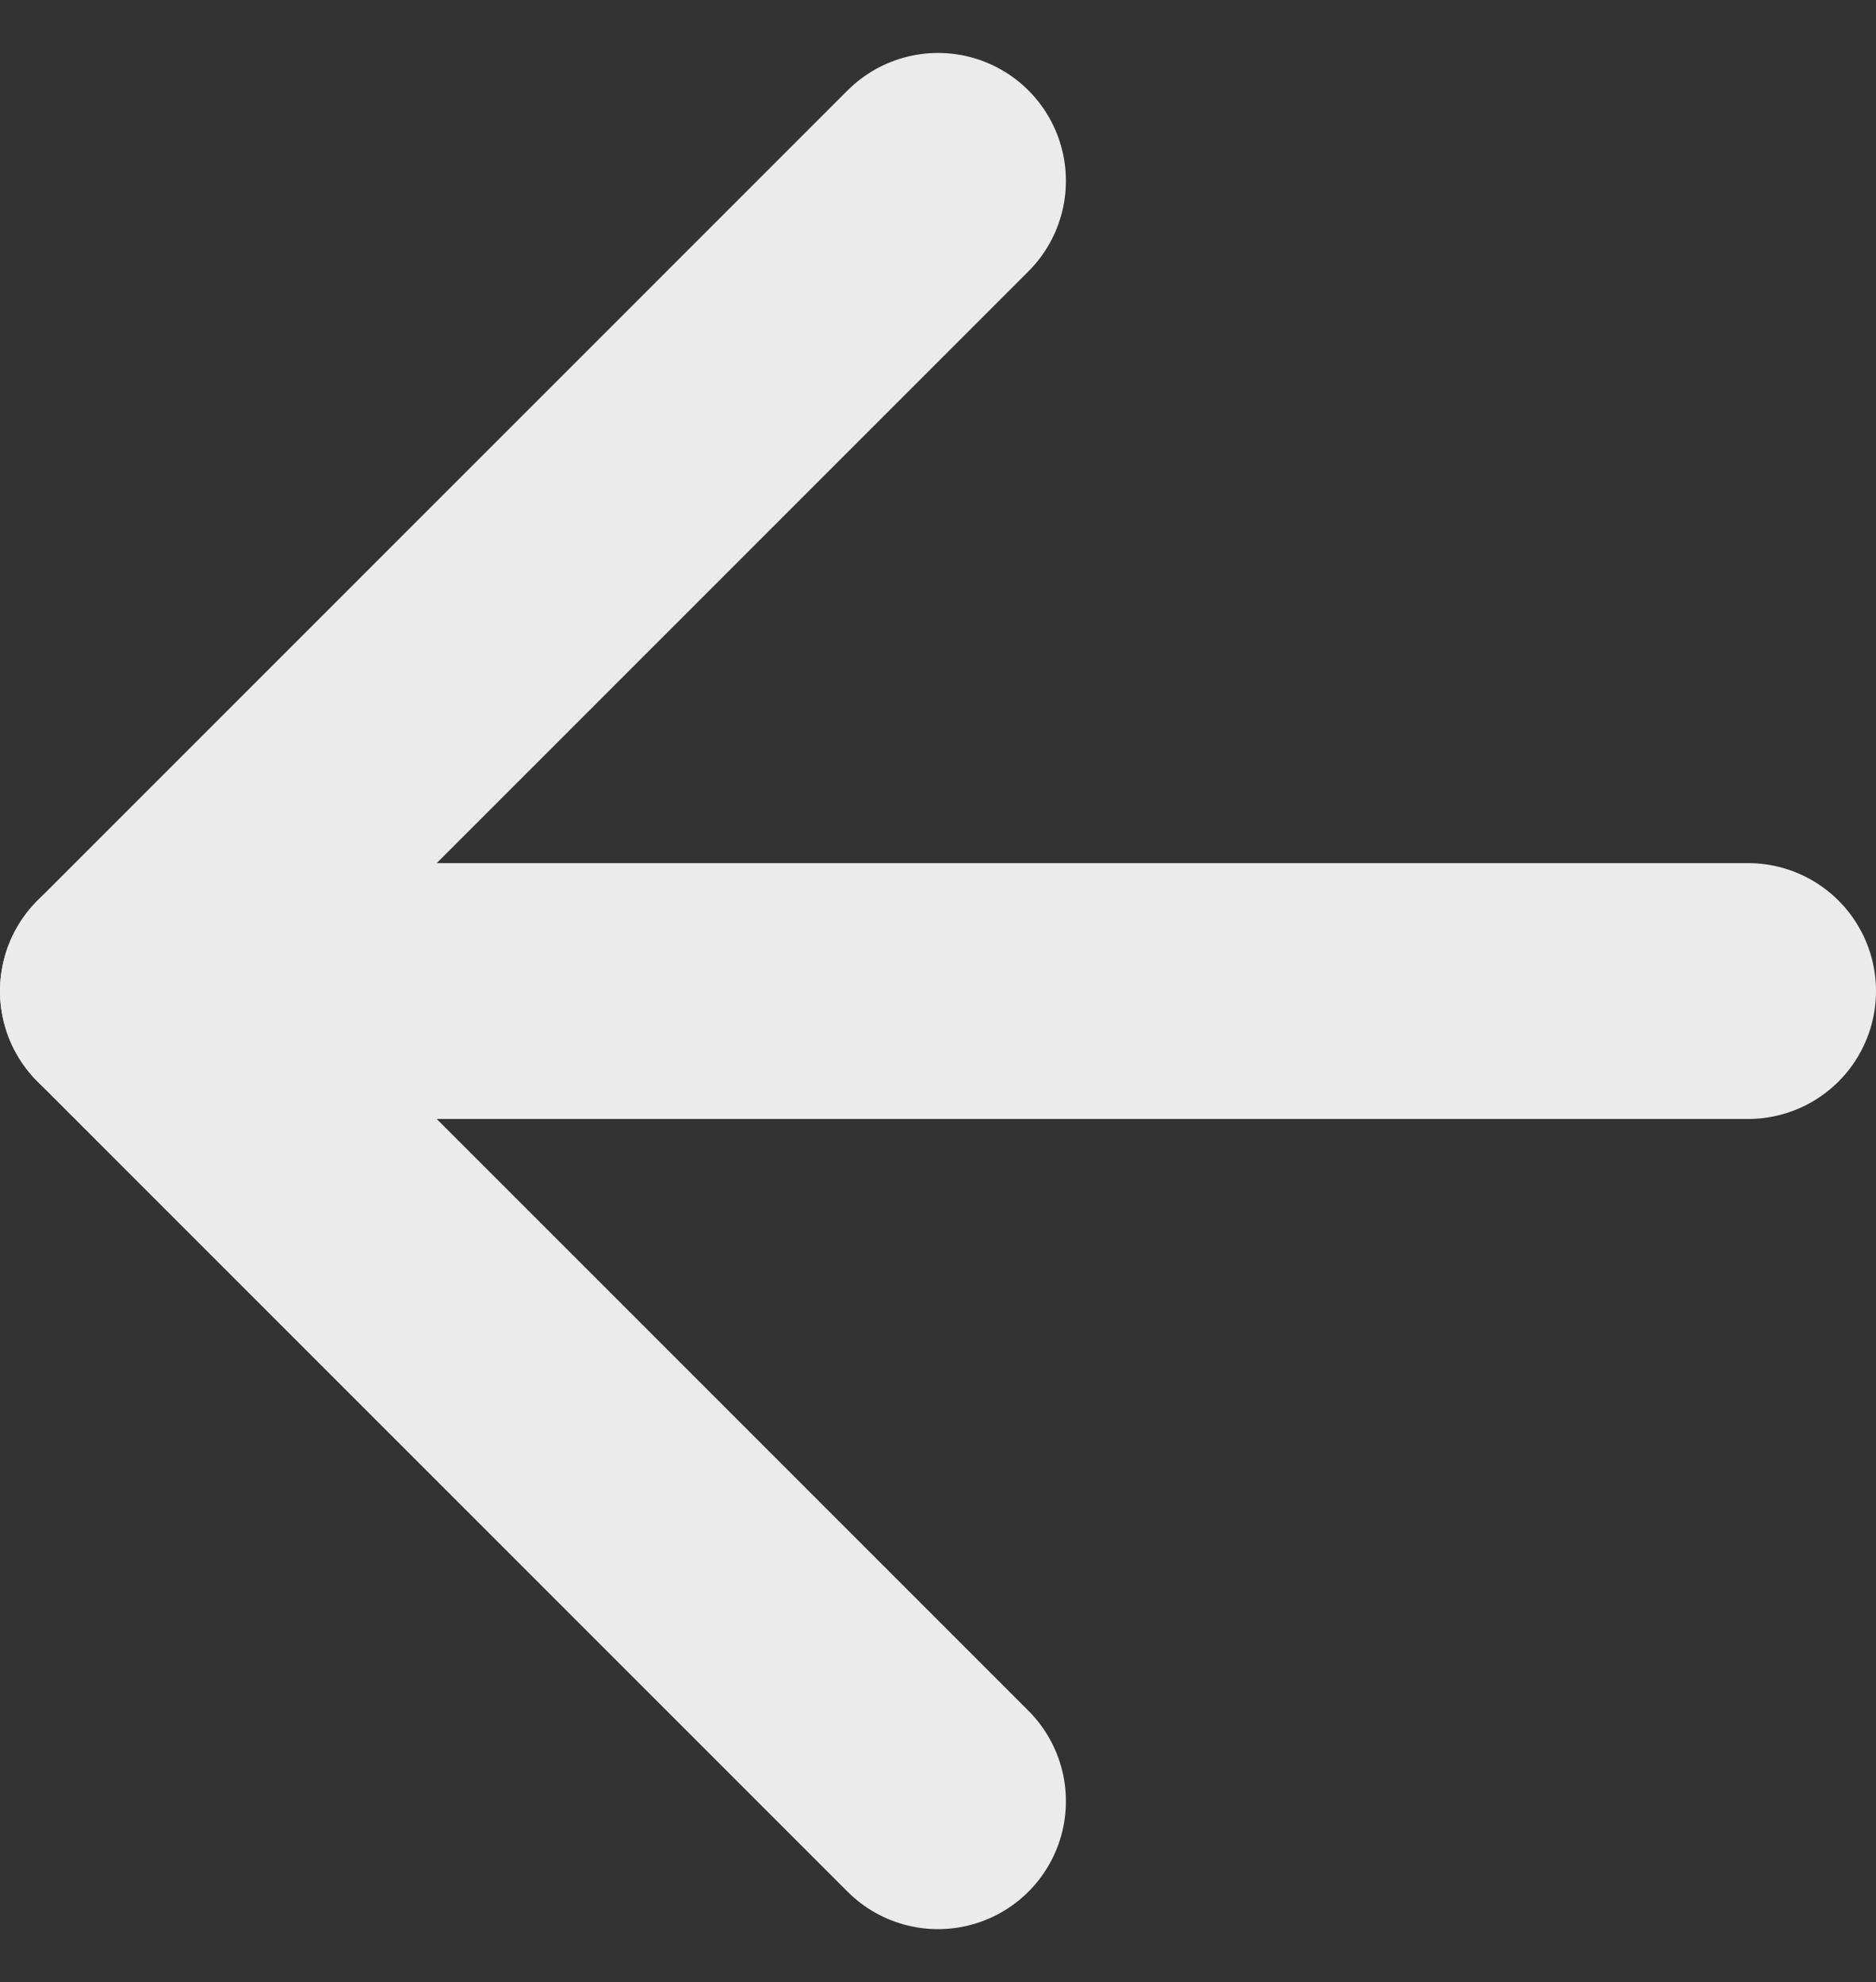 <svg xmlns="http://www.w3.org/2000/svg" width="22" height="23.243" viewBox="0 0 22 23.243">
  <rect x="0" y="0" width="22" height="23.243" fill="#333333" stroke="none"/>
  <g id="Icon_feather-arrow-left" data-name="Icon feather-arrow-left" transform="translate(-6 -5.379)">
    <path id="Path_630" data-name="Path 630" d="M26.5,18H7.5" transform="translate(0 -1)" fill="none" stroke="#ebebeb" stroke-linecap="round" stroke-linejoin="round" stroke-width="3"/>
    <path id="Path_631" data-name="Path 631" d="M17,26.5,7.5,17,17,7.5" fill="none" stroke="#ebebeb" stroke-linecap="round" stroke-linejoin="round" stroke-width="3"/>
  </g>
</svg>
